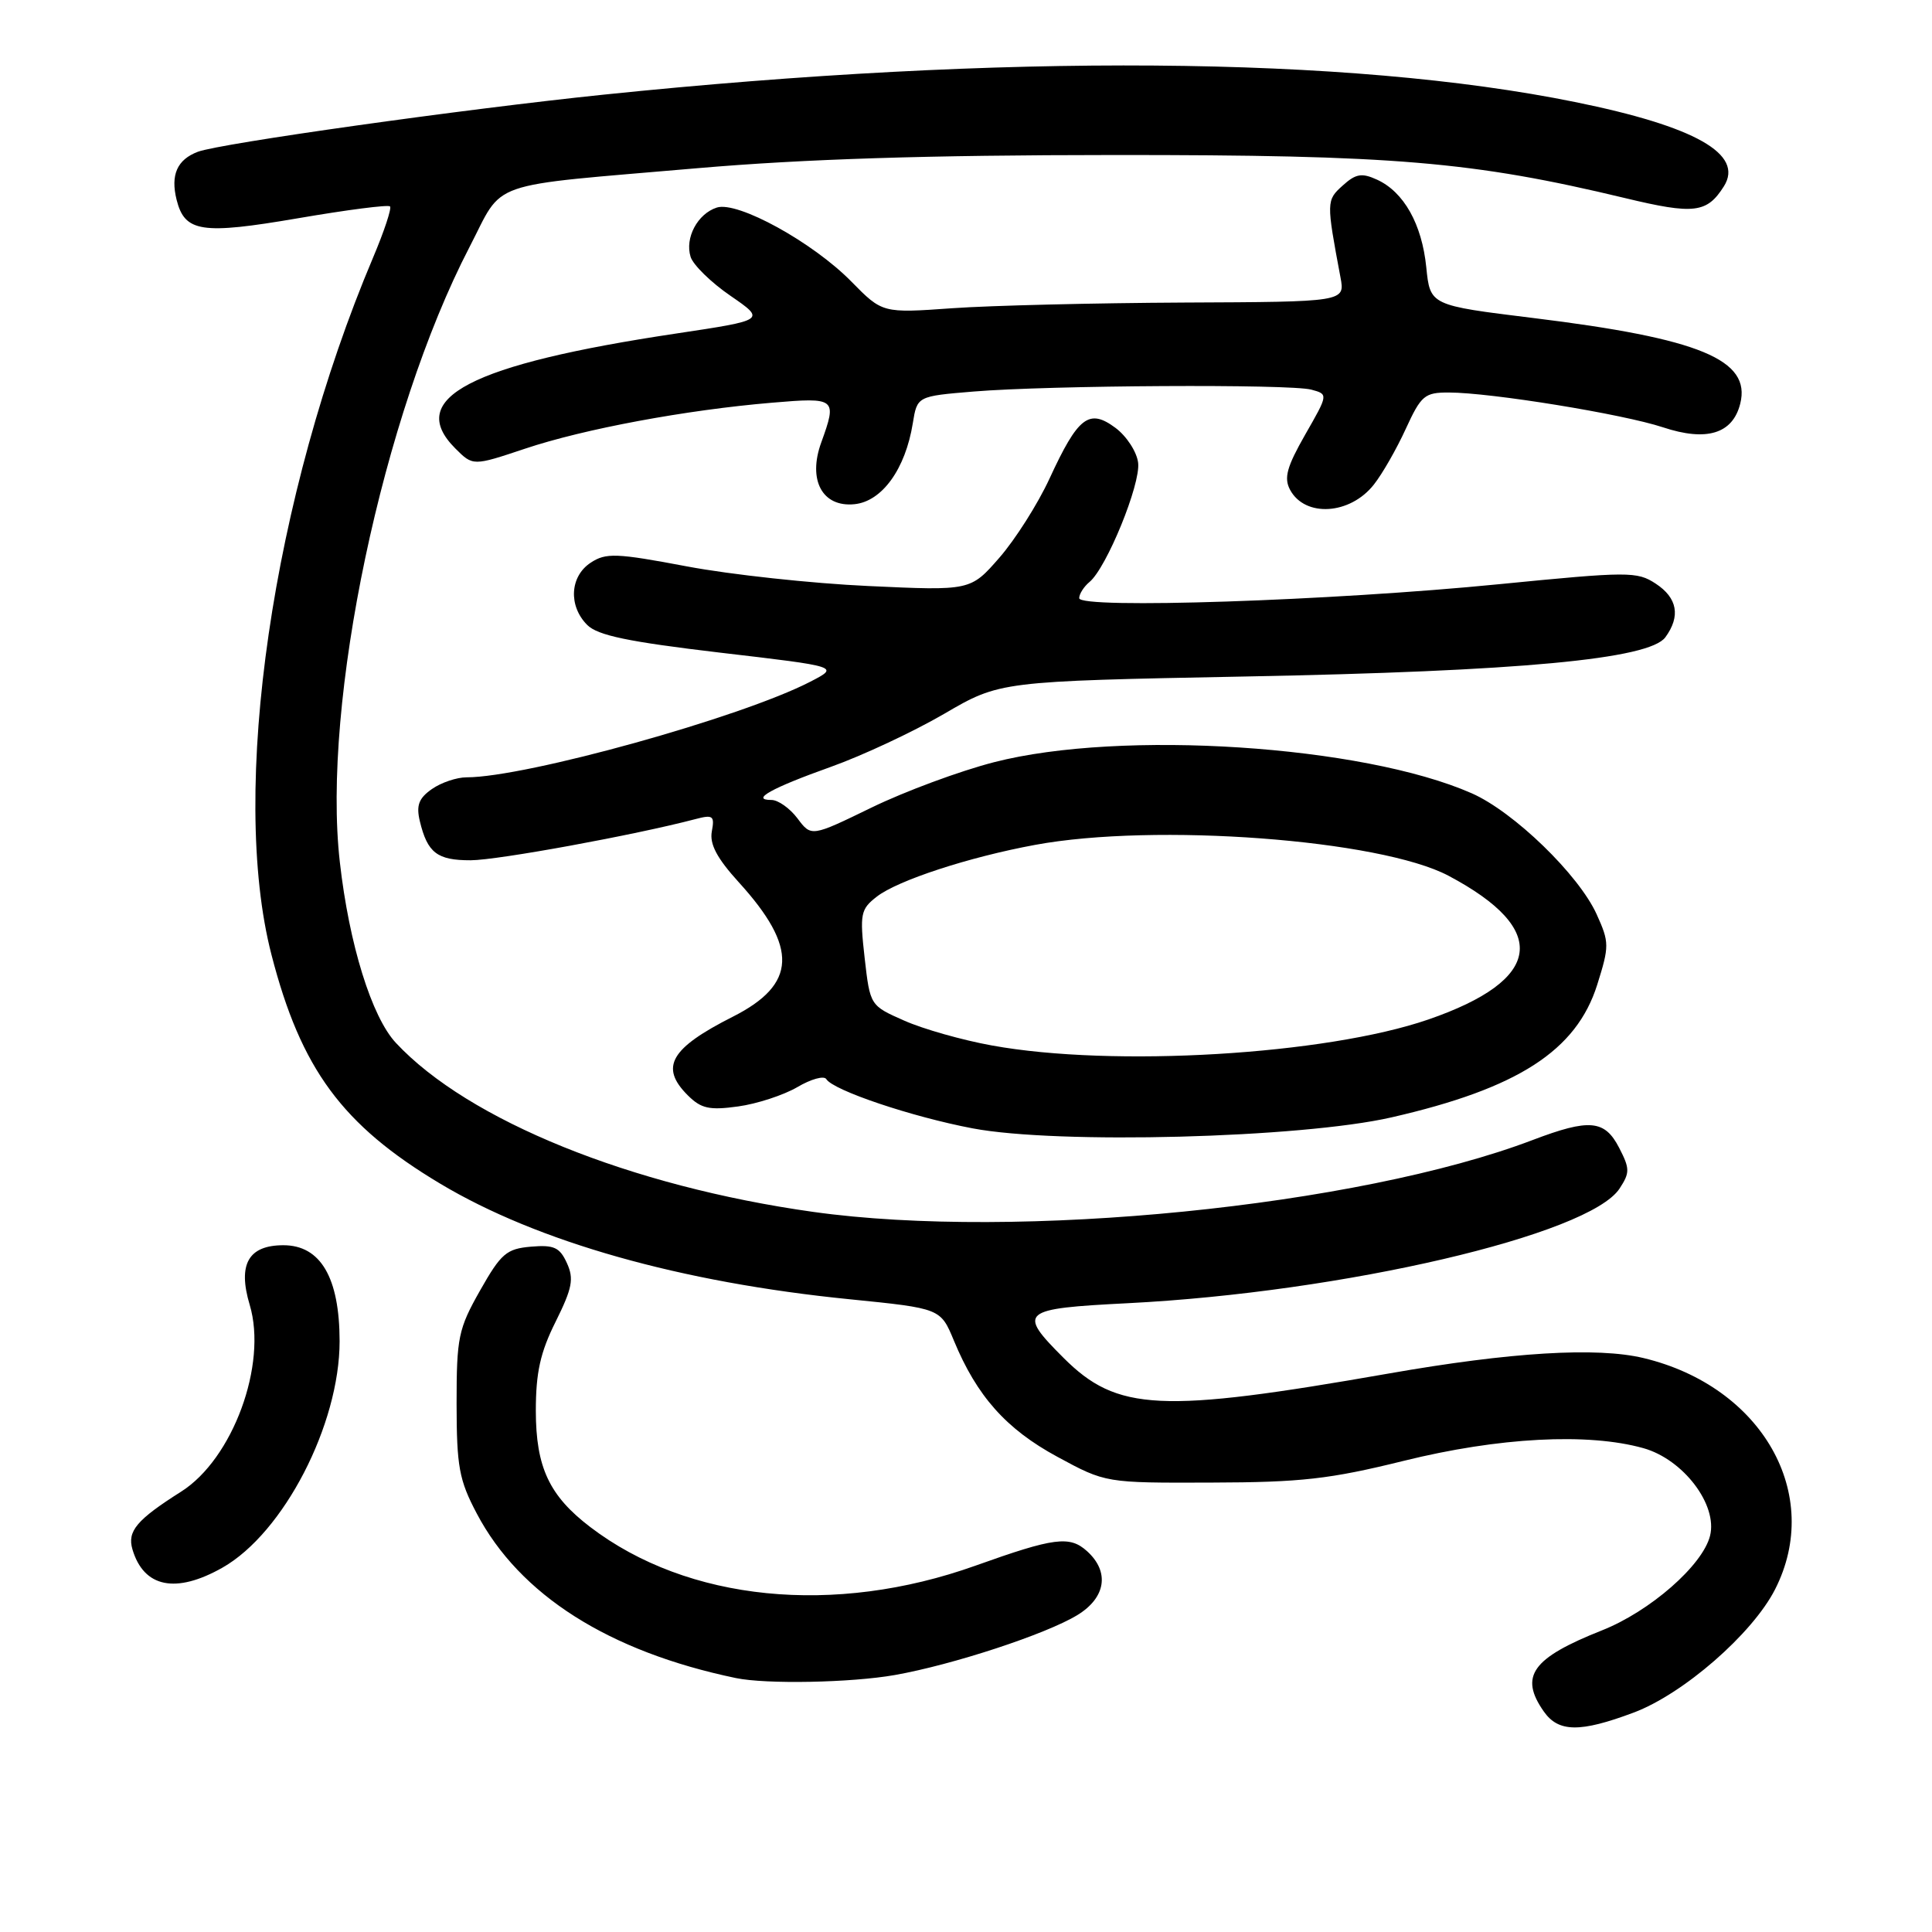 <?xml version="1.0" encoding="UTF-8" standalone="no"?>
<!DOCTYPE svg PUBLIC "-//W3C//DTD SVG 1.1//EN" "http://www.w3.org/Graphics/SVG/1.1/DTD/svg11.dtd" >
<svg xmlns="http://www.w3.org/2000/svg" xmlns:xlink="http://www.w3.org/1999/xlink" version="1.1" viewBox="0 0 256 256">
 <g >
 <path fill="currentColor"
d=" M 216.46 226.93 C 223.04 224.47 232.20 216.49 235.20 210.61 C 241.62 198.02 233.50 183.72 217.78 179.95 C 211.61 178.47 200.18 179.16 184.00 182.00 C 153.74 187.30 148.03 187.03 140.91 179.91 C 134.78 173.78 135.23 173.40 149.47 172.68 C 177.99 171.23 210.57 163.63 214.60 157.49 C 215.98 155.38 215.97 154.85 214.54 152.08 C 212.63 148.38 210.61 148.20 203.08 151.06 C 179.93 159.86 134.74 164.37 107.74 160.58 C 83.59 157.19 62.05 148.47 52.46 138.19 C 49.25 134.75 46.26 125.13 45.03 114.23 C 42.63 93.19 50.70 54.93 62.19 32.78 C 66.88 23.74 63.95 24.75 92.50 22.28 C 106.59 21.07 122.85 20.55 147.50 20.54 C 184.71 20.52 195.13 21.40 215.34 26.25 C 224.49 28.45 226.18 28.24 228.43 24.68 C 231.11 20.42 224.63 16.75 208.71 13.52 C 178.63 7.41 133.05 7.07 80.00 12.54 C 61.42 14.46 29.18 19.00 26.22 20.11 C 23.47 21.15 22.58 23.17 23.40 26.47 C 24.48 30.77 26.70 31.11 39.49 28.92 C 45.95 27.81 51.44 27.10 51.68 27.35 C 51.92 27.59 50.91 30.64 49.43 34.14 C 36.09 65.66 30.38 104.84 35.97 126.50 C 39.87 141.64 45.34 149.07 58.31 156.83 C 71.20 164.55 90.22 169.93 112.60 172.16 C 124.63 173.37 124.63 173.37 126.40 177.65 C 129.44 184.99 133.32 189.36 140.10 193.03 C 146.50 196.50 146.50 196.50 160.50 196.45 C 172.42 196.42 176.21 195.99 186.00 193.57 C 198.60 190.45 210.42 189.83 217.76 191.89 C 223.04 193.37 227.62 199.39 226.59 203.50 C 225.61 207.42 218.63 213.52 212.25 216.04 C 203.00 219.71 201.28 222.10 204.56 226.78 C 206.50 229.55 209.36 229.59 216.46 226.93 Z  M 118.57 221.95 C 126.26 220.59 138.62 216.53 142.75 214.01 C 146.54 211.70 147.06 208.27 144.04 205.54 C 141.74 203.46 139.71 203.72 129.25 207.46 C 110.55 214.14 91.12 212.19 78.21 202.34 C 72.78 198.20 71.01 194.42 71.00 186.95 C 71.00 181.87 71.59 179.20 73.63 175.12 C 75.83 170.69 76.07 169.45 75.12 167.37 C 74.17 165.28 73.41 164.93 70.36 165.19 C 67.11 165.47 66.39 166.09 63.61 171.00 C 60.73 176.09 60.50 177.21 60.50 186.00 C 60.51 194.34 60.83 196.11 63.17 200.54 C 68.86 211.35 80.66 218.84 97.50 222.35 C 101.52 223.19 112.78 222.97 118.57 221.95 Z  M 29.48 207.72 C 37.58 203.12 45.00 188.78 45.00 177.71 C 44.99 169.29 42.48 165.00 37.55 165.00 C 32.91 165.00 31.48 167.53 33.09 172.91 C 35.45 180.79 30.85 193.32 24.00 197.65 C 18.11 201.38 16.84 202.89 17.55 205.30 C 19.05 210.36 23.30 211.22 29.48 207.72 Z  M 184.37 148.06 C 201.12 144.23 208.88 139.23 211.64 130.48 C 213.25 125.36 213.25 124.87 211.57 121.16 C 209.21 115.93 200.58 107.56 195.00 105.11 C 180.54 98.75 148.55 96.67 131.74 100.99 C 127.21 102.15 119.90 104.86 115.50 107.00 C 107.50 110.89 107.50 110.89 105.67 108.44 C 104.66 107.10 103.11 106.00 102.22 106.00 C 99.38 106.00 102.22 104.42 110.10 101.61 C 114.28 100.12 121.03 96.96 125.10 94.59 C 132.50 90.27 132.50 90.27 165.00 89.64 C 201.38 88.95 218.55 87.34 220.67 84.44 C 222.71 81.65 222.27 79.22 219.38 77.33 C 216.91 75.71 215.77 75.72 198.63 77.41 C 176.45 79.61 143.00 80.72 143.00 79.26 C 143.00 78.70 143.62 77.73 144.37 77.11 C 146.63 75.23 151.15 64.16 150.81 61.33 C 150.64 59.88 149.28 57.79 147.80 56.69 C 144.30 54.09 142.85 55.21 139.06 63.43 C 137.52 66.77 134.53 71.48 132.43 73.89 C 128.60 78.28 128.60 78.28 115.05 77.65 C 107.60 77.31 96.78 76.14 91.02 75.05 C 81.65 73.28 80.29 73.23 78.27 74.56 C 75.51 76.37 75.29 80.29 77.81 82.81 C 79.20 84.20 83.24 85.04 95.43 86.48 C 111.24 88.33 111.24 88.33 107.37 90.33 C 98.20 95.07 69.68 103.00 61.82 103.00 C 60.51 103.00 58.44 103.70 57.22 104.56 C 55.49 105.77 55.13 106.72 55.63 108.81 C 56.64 113.01 57.93 114.00 62.37 113.99 C 65.93 113.98 84.06 110.66 92.13 108.54 C 94.47 107.92 94.71 108.09 94.32 110.17 C 94.01 111.85 95.00 113.72 97.88 116.89 C 105.79 125.58 105.58 130.43 97.12 134.71 C 88.83 138.90 87.39 141.39 91.12 145.12 C 92.89 146.89 93.98 147.14 97.80 146.61 C 100.30 146.27 103.83 145.11 105.65 144.05 C 107.46 142.98 109.19 142.50 109.49 142.99 C 110.41 144.48 120.80 147.98 128.86 149.51 C 140.10 151.65 172.38 150.80 184.37 148.06 Z  M 182.05 64.20 C 183.16 62.80 185.06 59.48 186.27 56.83 C 188.31 52.39 188.77 52.00 191.99 52.01 C 197.55 52.02 215.03 54.86 220.35 56.62 C 226.14 58.54 229.59 57.48 230.59 53.49 C 232.05 47.67 225.25 44.85 203.18 42.14 C 189.50 40.46 189.50 40.46 188.99 35.42 C 188.41 29.68 186.01 25.42 182.45 23.80 C 180.44 22.88 179.64 23.02 177.91 24.59 C 175.74 26.54 175.74 26.73 177.62 36.75 C 178.23 40.00 178.23 40.00 156.86 40.09 C 145.11 40.15 131.32 40.48 126.21 40.84 C 116.93 41.50 116.93 41.50 112.81 37.31 C 107.70 32.10 97.75 26.63 94.99 27.50 C 92.43 28.32 90.72 31.53 91.51 34.04 C 91.85 35.11 94.23 37.44 96.80 39.20 C 101.46 42.41 101.46 42.41 89.62 44.19 C 62.31 48.28 53.68 52.77 60.33 59.42 C 62.67 61.76 62.67 61.76 69.58 59.45 C 77.41 56.83 90.89 54.32 102.30 53.36 C 110.79 52.64 110.94 52.76 108.82 58.63 C 107.01 63.61 108.96 67.23 113.21 66.81 C 116.87 66.45 119.97 62.16 120.95 56.09 C 121.53 52.50 121.53 52.50 129.01 51.88 C 139.04 51.05 170.93 50.87 173.76 51.63 C 176.01 52.24 176.01 52.24 172.95 57.58 C 170.51 61.86 170.10 63.33 170.94 64.90 C 172.92 68.59 178.90 68.22 182.05 64.20 Z  M 131.43 138.53 C 127.54 137.83 122.31 136.35 119.82 135.24 C 115.29 133.24 115.29 133.24 114.57 126.93 C 113.91 121.08 114.03 120.48 116.18 118.81 C 118.94 116.66 128.37 113.57 137.16 111.95 C 153.05 109.01 182.89 111.24 191.95 116.05 C 205.39 123.18 204.44 129.85 189.26 135.09 C 175.67 139.77 147.47 141.45 131.43 138.53 Z "/>
</g>
</svg>